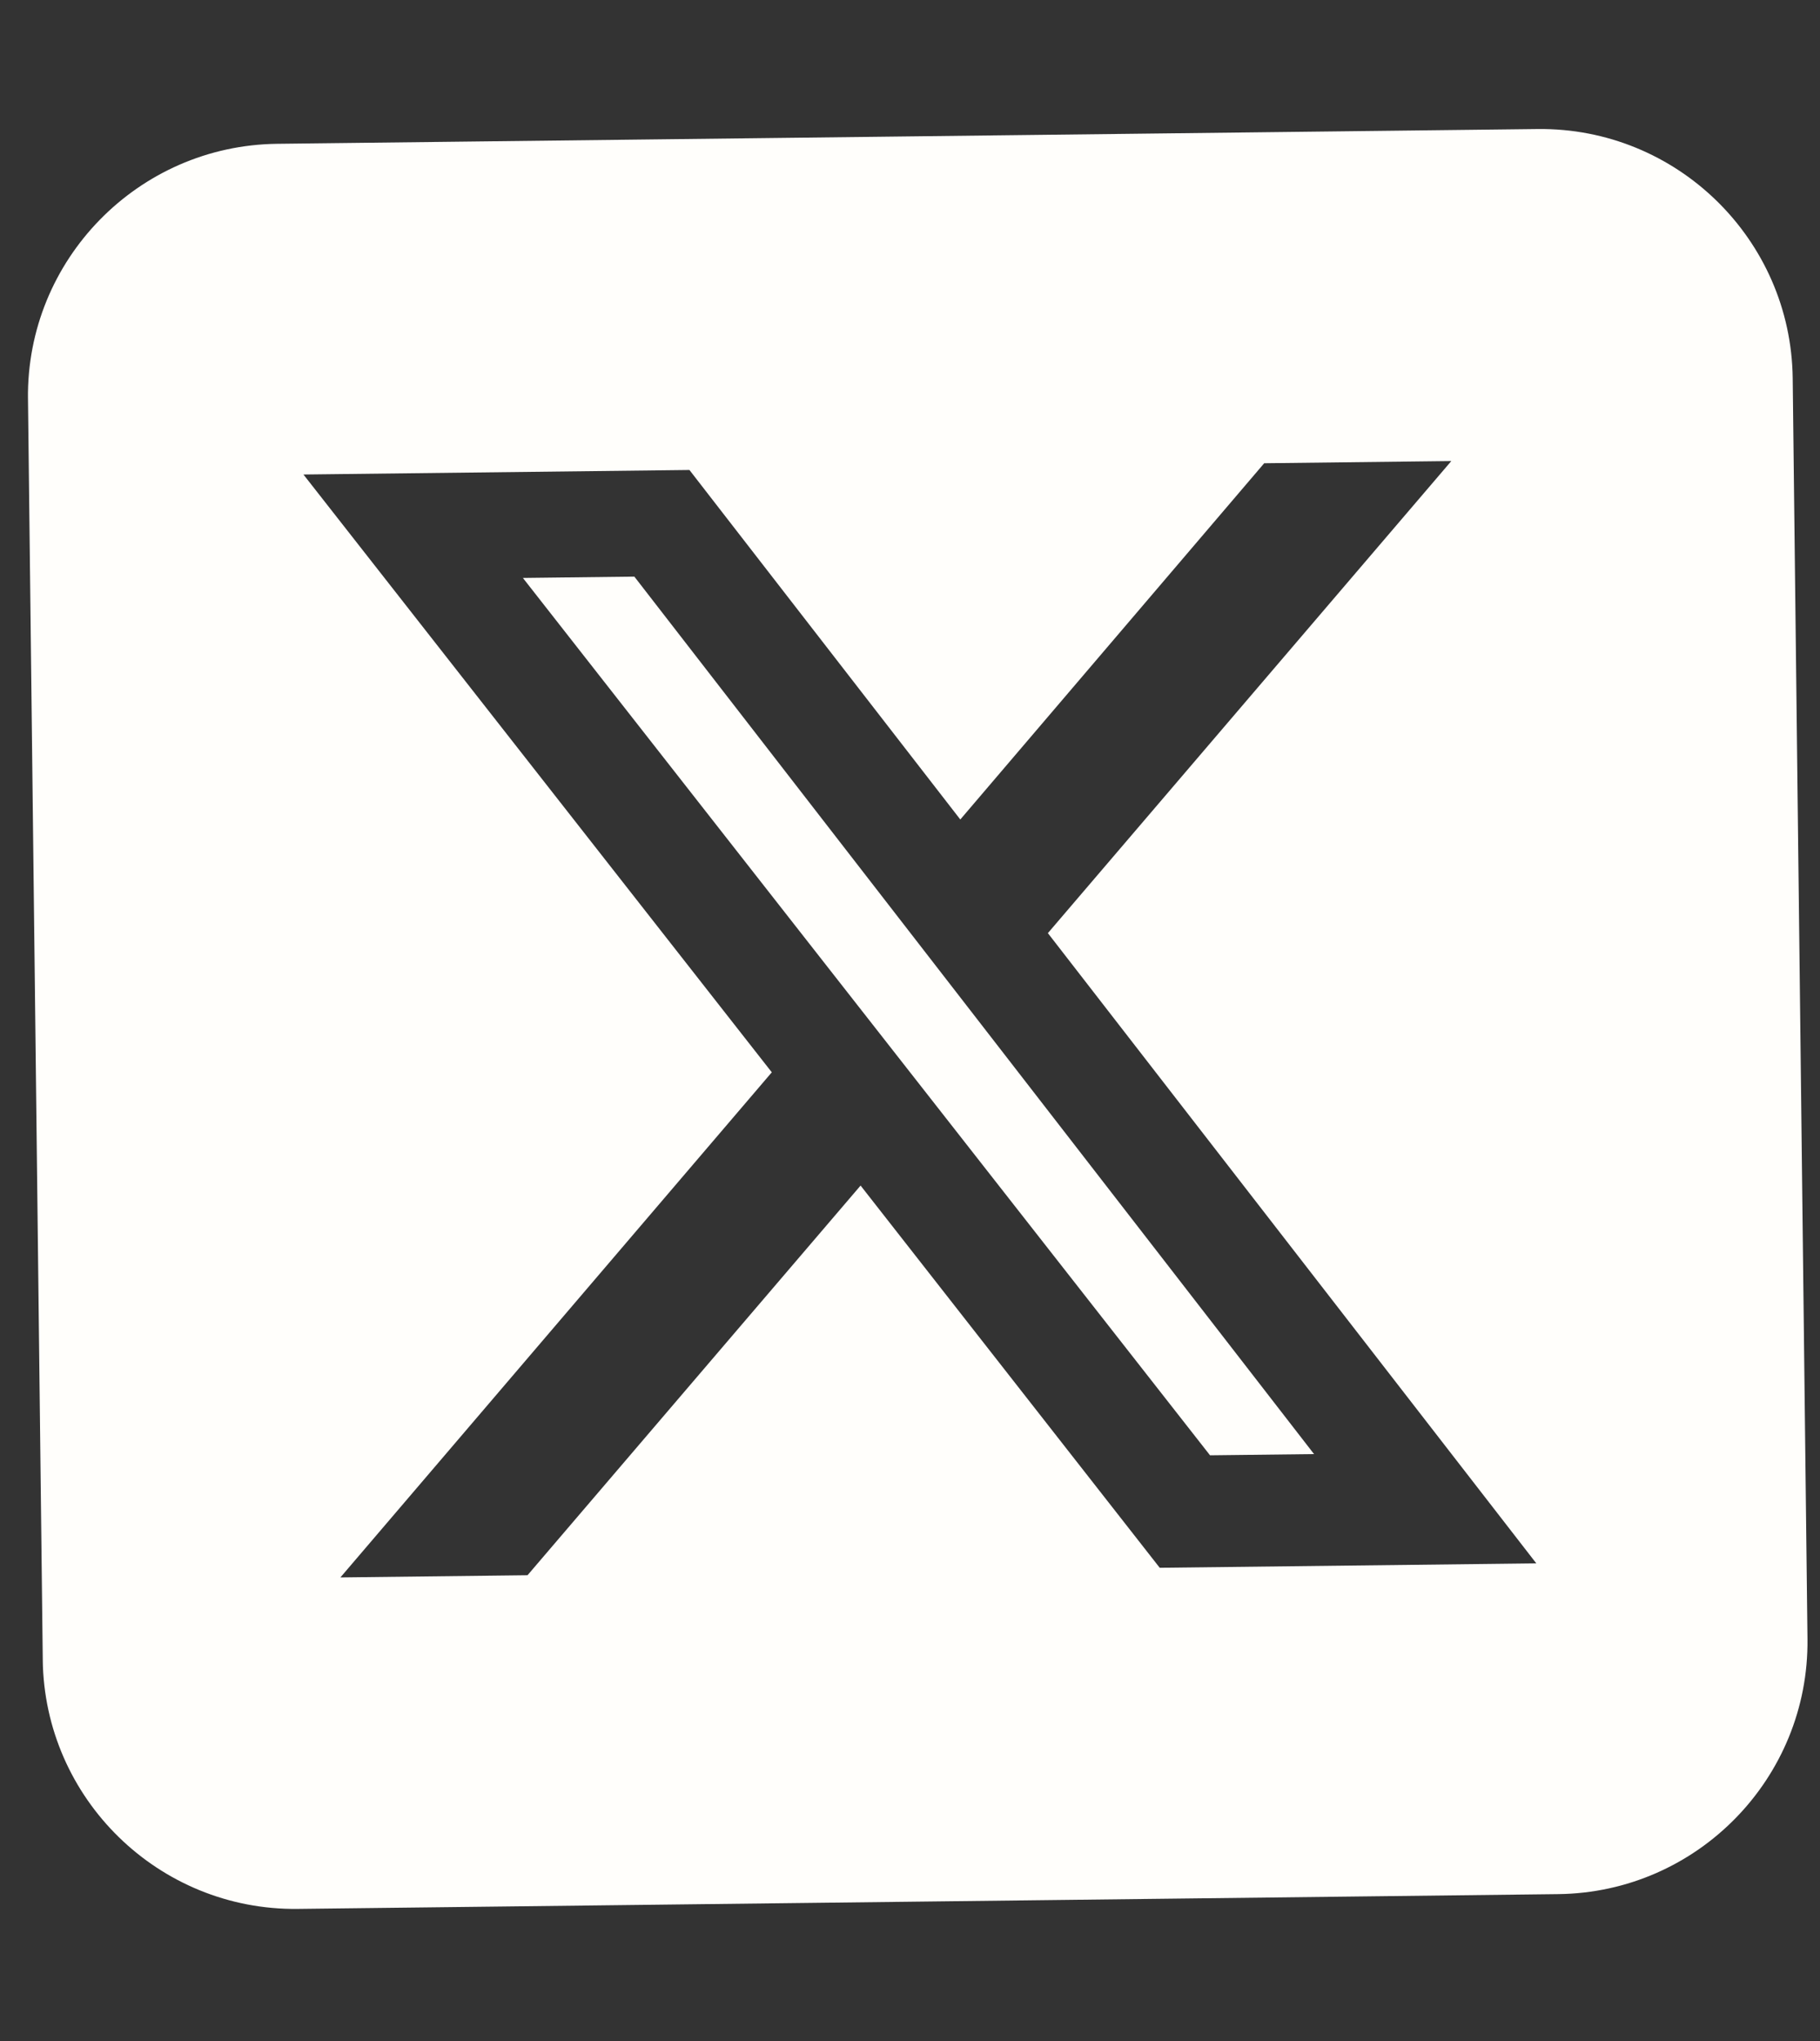 <svg width="33" height="37" viewBox="0 0 33 37" fill="none" xmlns="http://www.w3.org/2000/svg">
<rect x="0" y="0" width="33" height="37" fill="#333333" stroke="none"/>
<g id="social-media/icon" clip-path="url(#clip0_4508_1506)">
<path id="Vector" d="M5.024 2.607C2.503 2.637 0.477 4.711 0.507 7.232L0.775 30.088C0.805 32.609 2.879 34.635 5.4 34.605L28.255 34.337C30.777 34.307 32.802 32.233 32.773 29.712L32.505 6.857C32.475 4.335 30.401 2.31 27.88 2.339L5.024 2.607ZM26.315 8.358L19 16.916L27.856 28.341L21.028 28.421L15.604 21.492L9.565 28.556L6.172 28.596L13.994 19.439L5.502 8.602L12.501 8.52L17.412 14.856L22.922 8.398L26.315 8.358ZM23.826 26.36L11.502 10.453L9.481 10.477L21.94 26.382L23.819 26.36L23.826 26.36Z" fill="#FFFEFB"/>
</g>
<defs>
<clipPath id="clip0_4508_1506">
<rect width="32" height="36.571" fill="white" transform="translate(0.427 0.375) rotate(-0.672)"/>
</clipPath>
</defs>
</svg>

